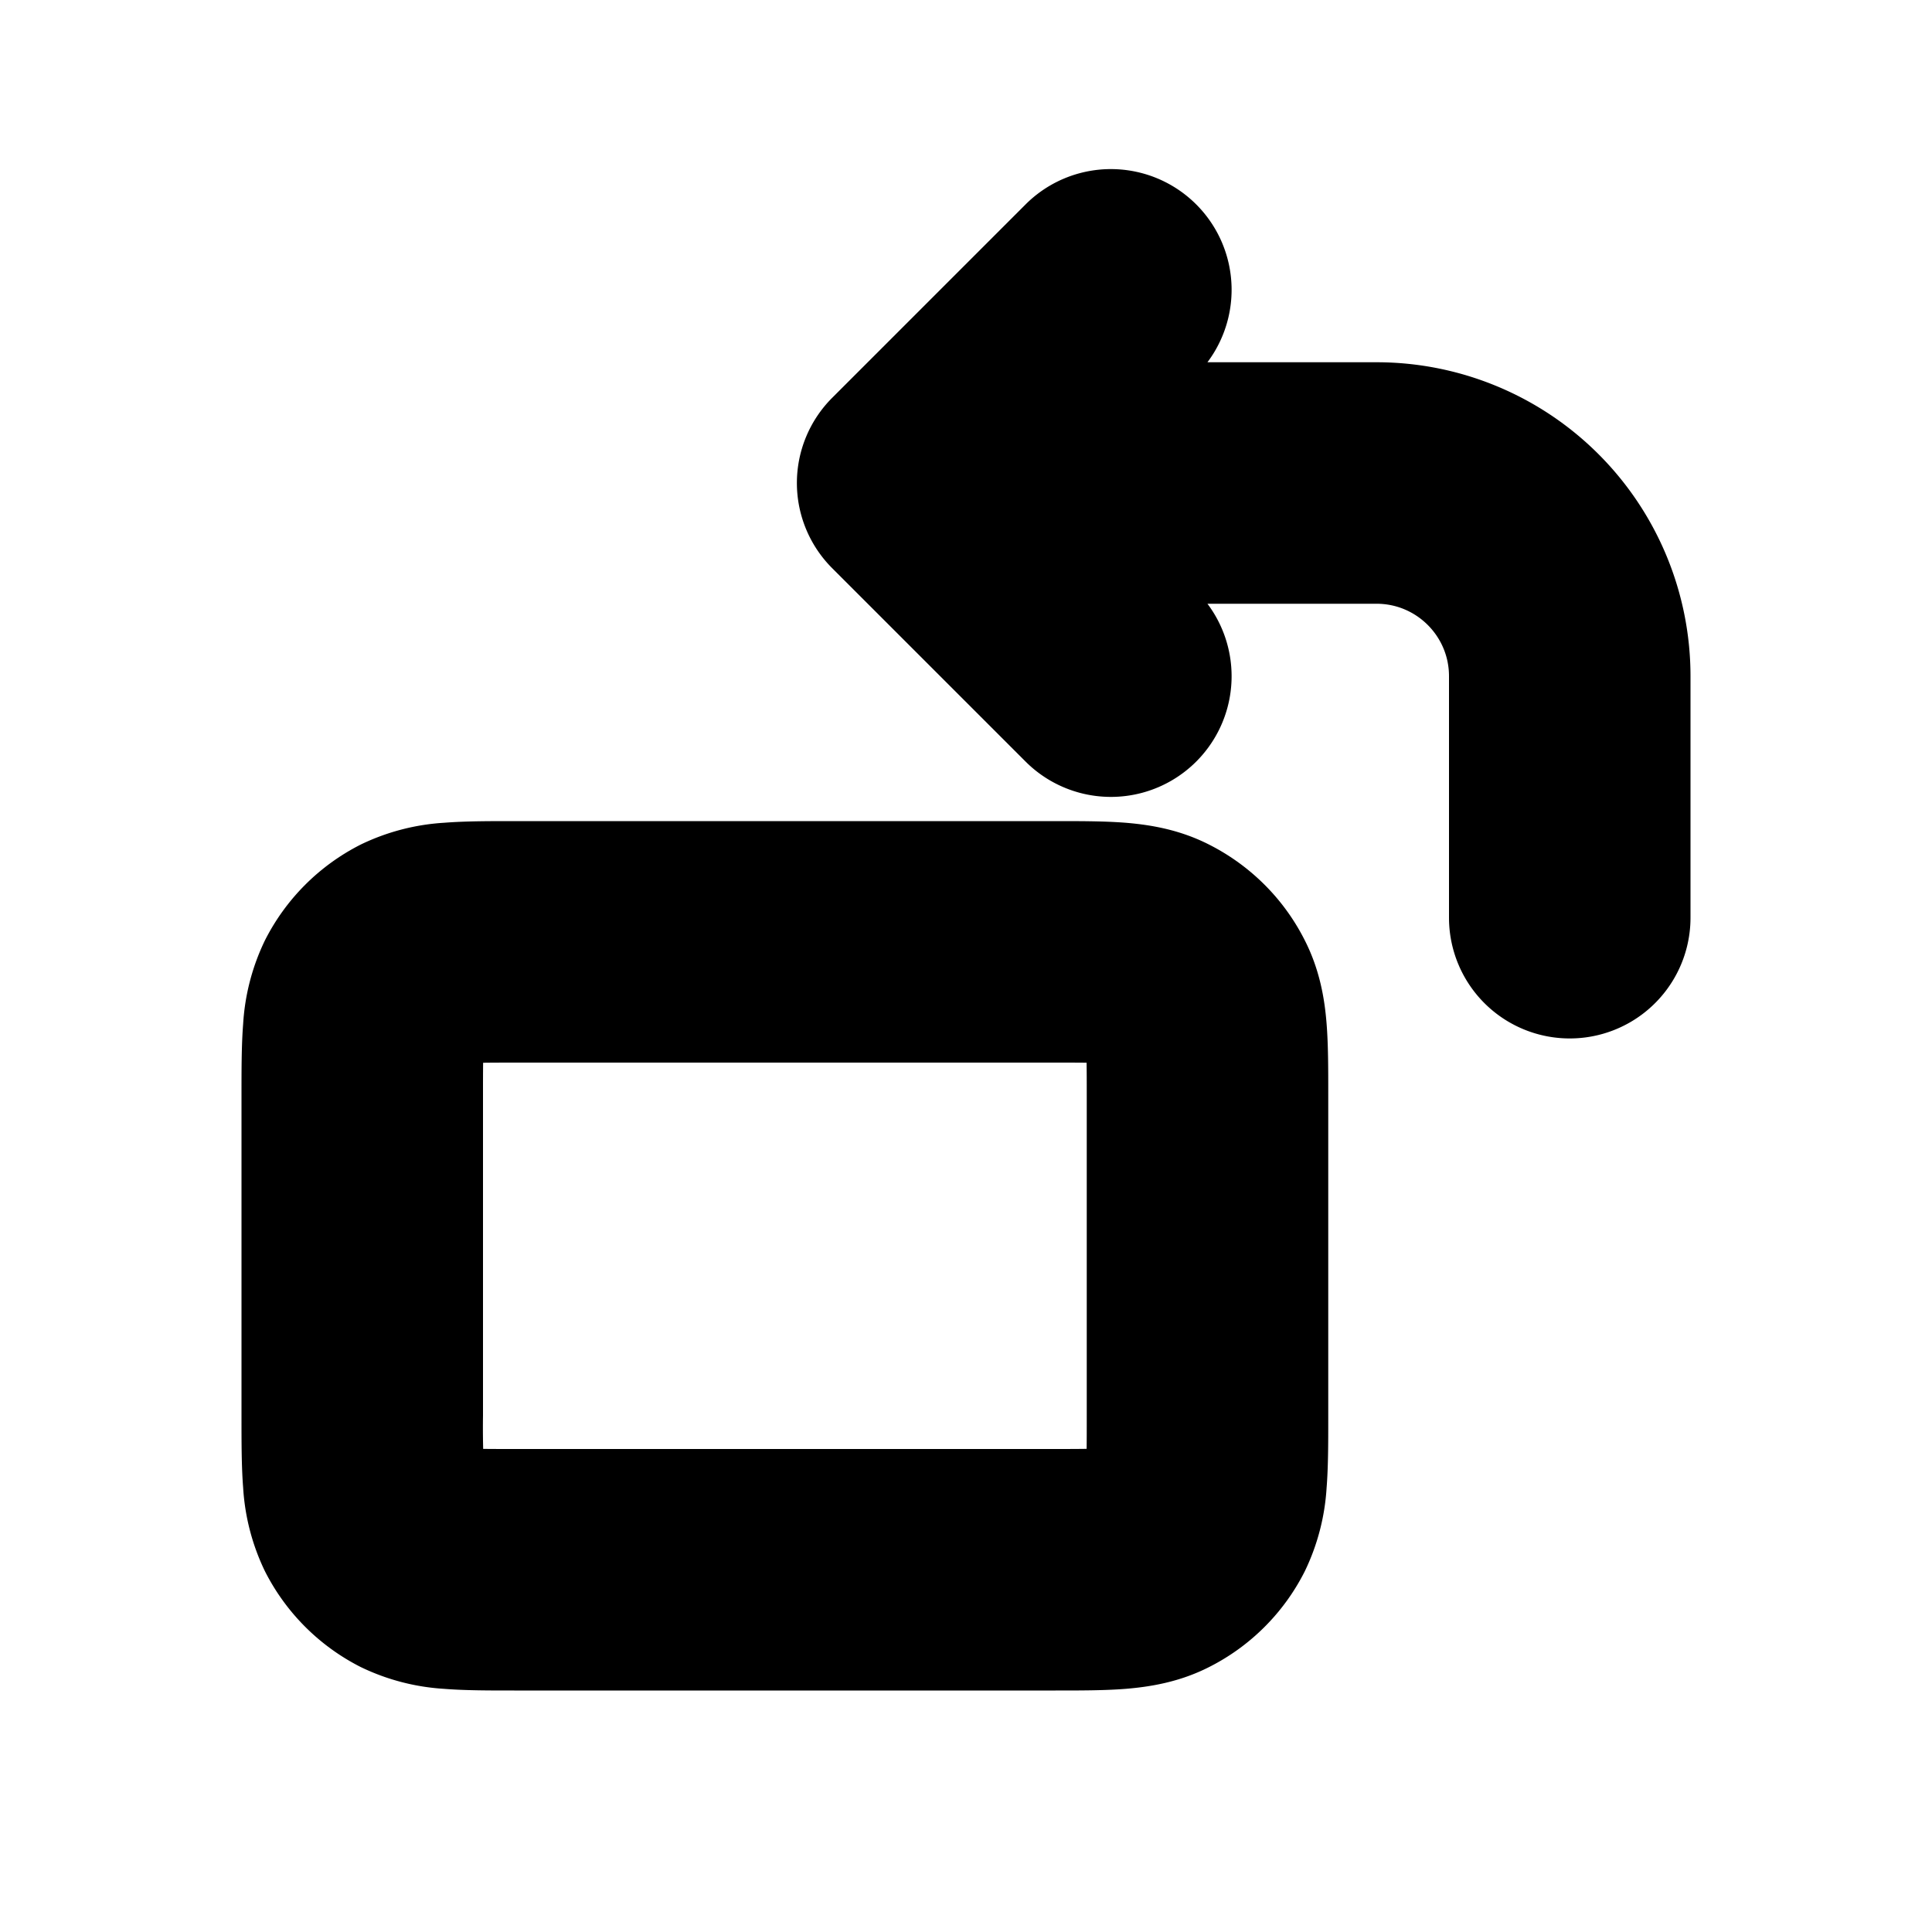 <svg xmlns="http://www.w3.org/2000/svg" viewBox="0 0 20 20" fill="currentColor" stroke="currentColor"><path fill-rule="evenodd" d="M5.324 9h5.602c.258 0 .494 0 .692.016.213.018.446.057.676.175.33.168.598.435.765.765.118.23.158.463.175.676.016.198.016.434.016.692v3.352c0 .258 0 .494-.016.692a1.8 1.8 0 0 1-.175.676c-.167.33-.435.598-.764.765-.23.118-.464.157-.677.175-.198.016-.434.016-.692.016H5.324c-.258 0-.494 0-.692-.016a1.8 1.8 0 0 1-.676-.175 1.75 1.75 0 0 1-.765-.765 1.8 1.8 0 0 1-.175-.676C3 15.17 3 14.934 3 14.676v-3.352c0-.258 0-.494.016-.692a1.8 1.8 0 0 1 .175-.676c.168-.33.435-.597.765-.765a1.8 1.8 0 0 1 .676-.175C4.83 9 5.066 9 5.324 9m-.693 1.53h.001zm.002-.001a1 1 0 0 1 .121-.018c.13-.01.304-.011.596-.011h5.55c.292 0 .467 0 .596.011a.6.6 0 0 1 .12.018q.069.036.105.104c.003.01.011.043.018.121.01.13.011.304.011.596v3.3c0 .292 0 .467-.011.596a.6.6 0 0 1-.018.12.25.25 0 0 1-.104.105 1 1 0 0 1-.121.018c-.13.01-.304.011-.596.011H5.35c-.292 0-.467 0-.596-.011a.6.6 0 0 1-.12-.018.25.25 0 0 1-.105-.104 1 1 0 0 1-.018-.121 9 9 0 0 1-.011-.596v-3.3c0-.292 0-.467.011-.596a.6.6 0 0 1 .018-.12.25.25 0 0 1 .104-.105m-.103.102zm0 4.738zm.1.101h.002zm6.99 0h-.002zm.1-.1v-.002zm0-4.74v.002-.001Zm-.102-.1zM17 9.5V7a2.75 2.75 0 0 0-2.75-2.75h-2.94l.72-.72a.749.749 0 1 0-1.06-1.06l-2 2a.747.747 0 0 0 0 1.06l2 2a.749.749 0 1 0 1.06-1.06l-.72-.72h2.94c.69 0 1.25.56 1.25 1.25v2.5a.75.75 0 0 0 1.5 0"/></svg>